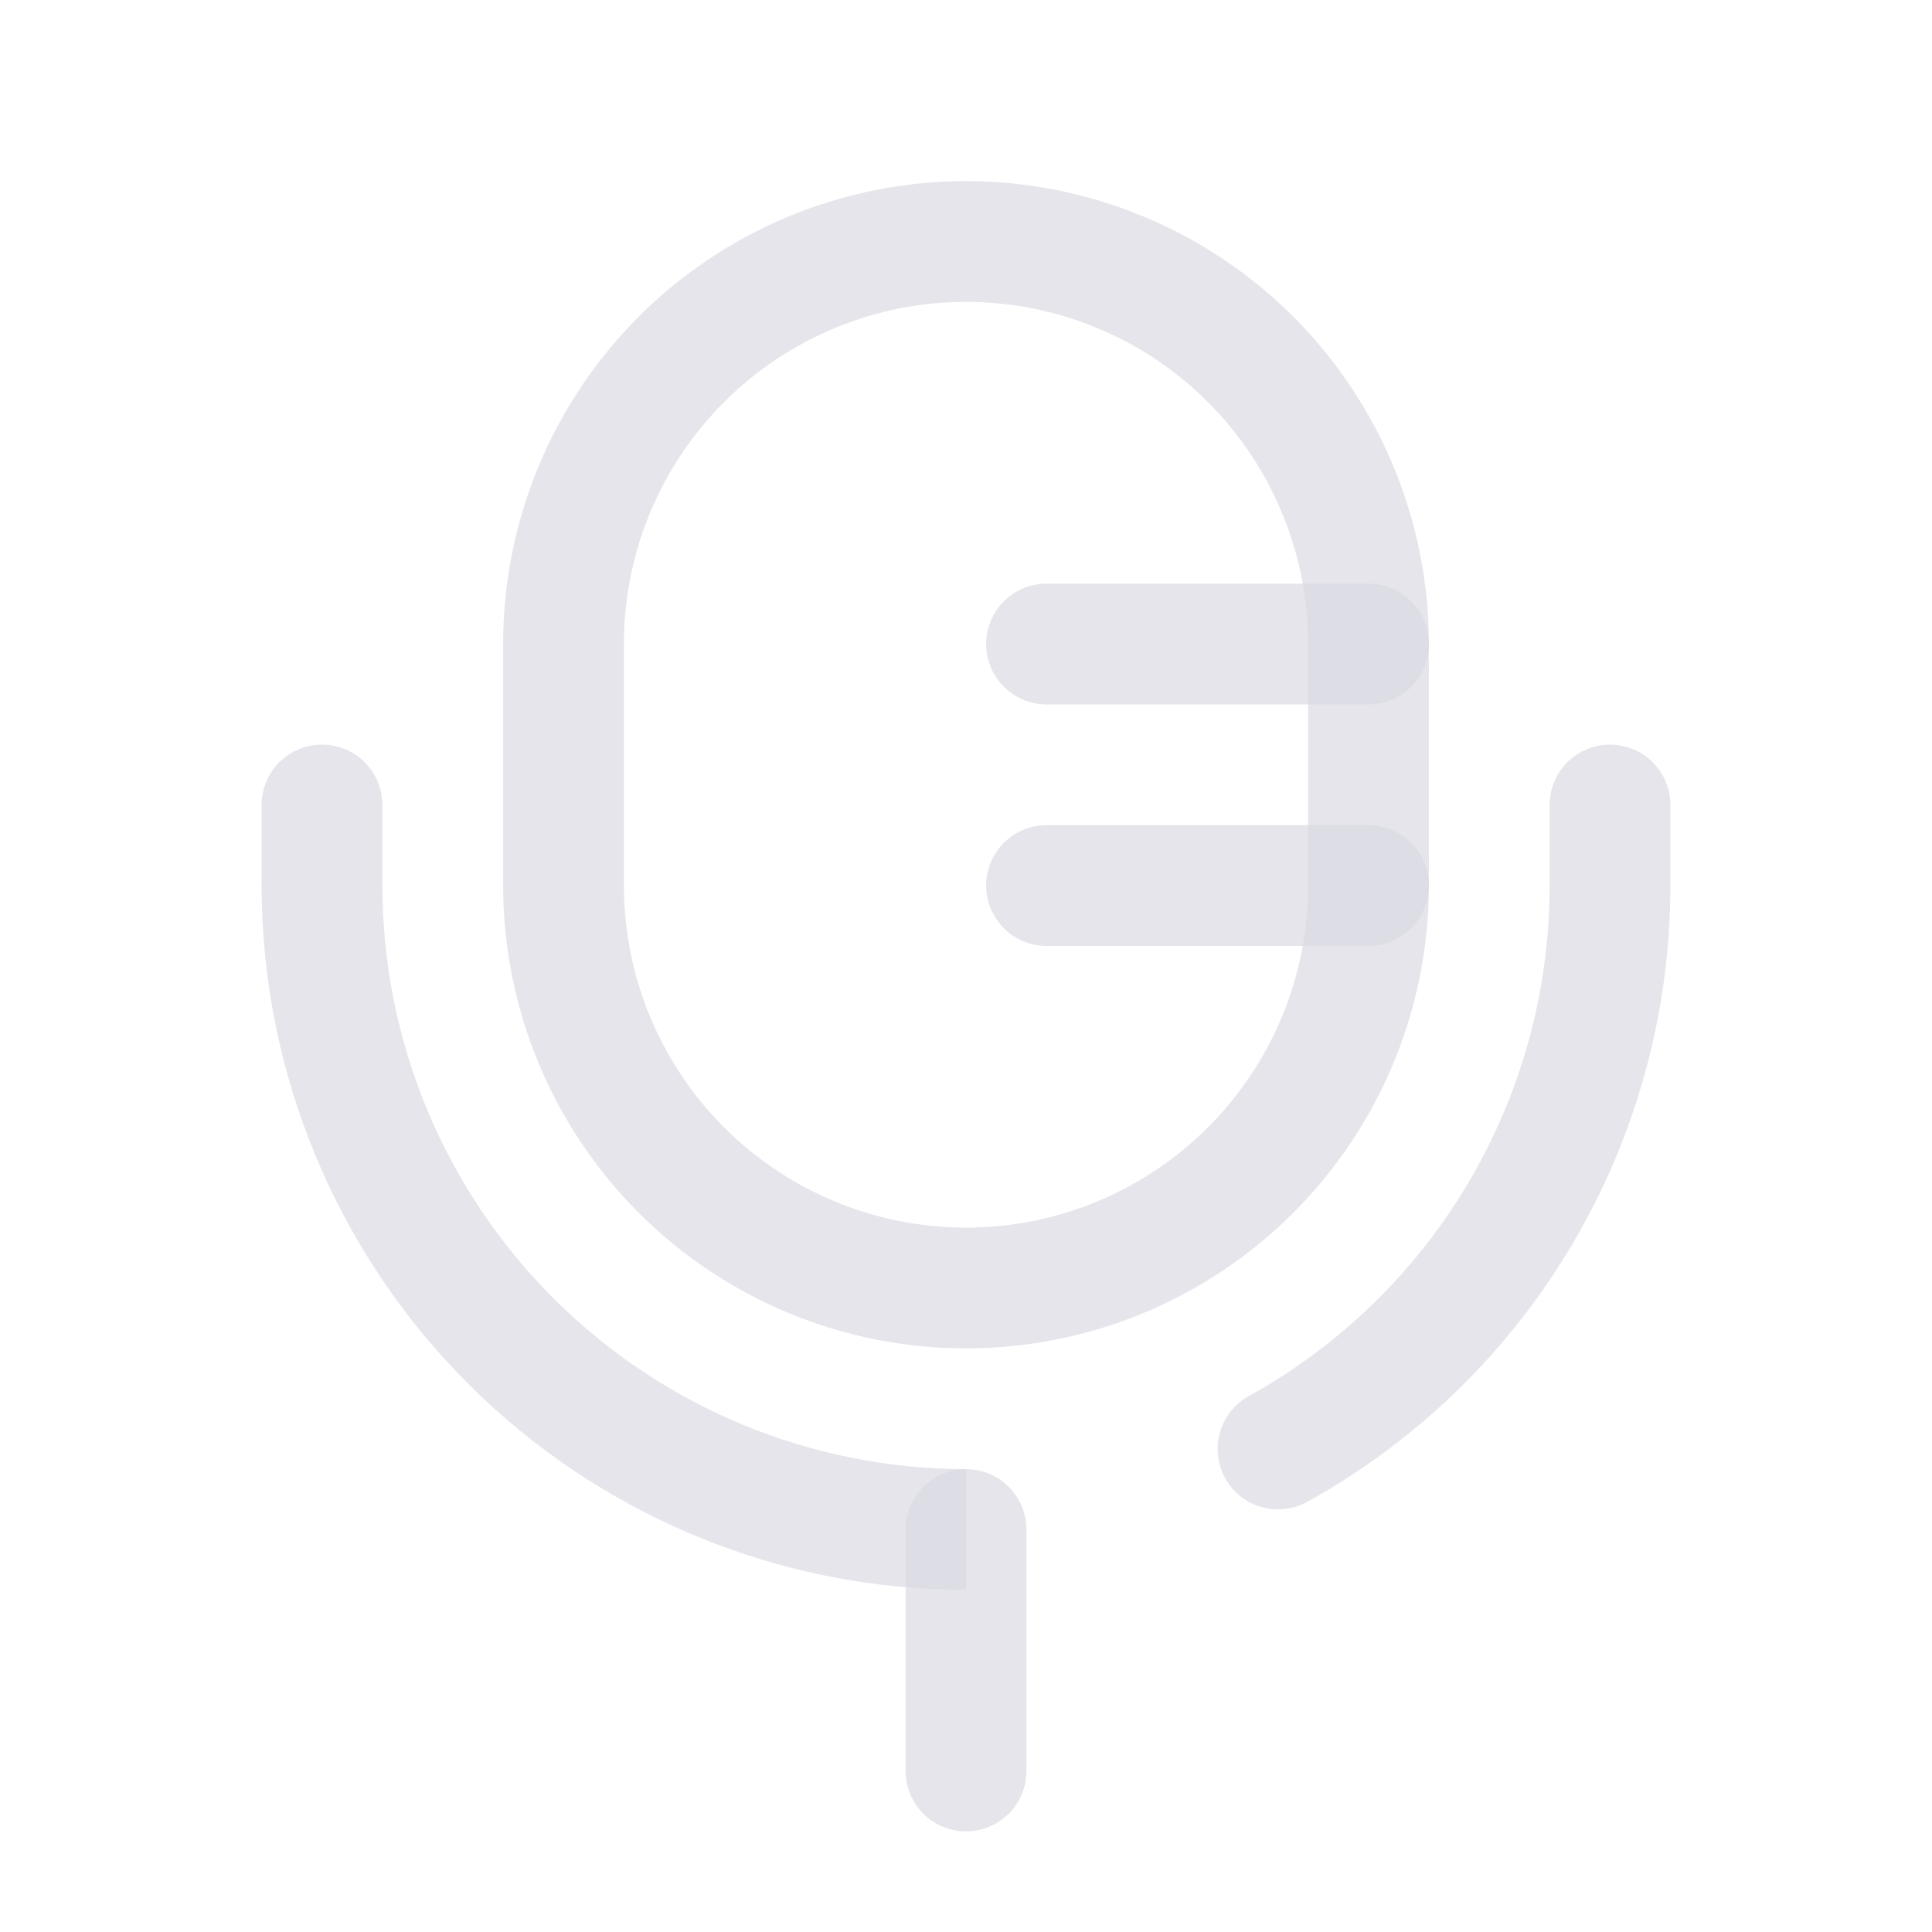 <svg width="110" height="110" viewBox="0 0 110 110" fill="none" xmlns="http://www.w3.org/2000/svg">
<path d="M32.084 36.667C32.084 30.589 34.498 24.76 38.796 20.462C43.094 16.164 48.923 13.75 55.001 13.75C61.078 13.75 66.907 16.164 71.205 20.462C75.503 24.76 77.917 30.589 77.917 36.667V50.417C77.917 56.495 75.503 62.324 71.205 66.621C66.907 70.919 61.078 73.333 55.001 73.333C48.923 73.333 43.094 70.919 38.796 66.621C34.498 62.324 32.084 56.495 32.084 50.417V36.667Z" stroke="#DBDBE3" stroke-opacity="0.7" stroke-width="6.875"/>
<path d="M59.584 36.668H77.918M59.584 50.418H77.918M55.001 87.085V100.835" stroke="#DBDBE3" stroke-opacity="0.7" stroke-width="6.875" stroke-linecap="round"/>
<path d="M95.105 45.832C95.105 44.92 94.743 44.046 94.098 43.401C93.453 42.757 92.579 42.395 91.667 42.395C90.756 42.395 89.881 42.757 89.237 43.401C88.592 44.046 88.23 44.92 88.23 45.832H95.105ZM21.771 45.832C21.771 44.92 21.409 44.046 20.765 43.401C20.12 42.757 19.246 42.395 18.334 42.395C17.422 42.395 16.548 42.757 15.903 43.401C15.259 44.046 14.896 44.92 14.896 45.832H21.771ZM71.097 79.492C70.3 79.934 69.711 80.676 69.46 81.552C69.209 82.429 69.317 83.37 69.759 84.167C70.201 84.965 70.943 85.553 71.819 85.804C72.696 86.055 73.637 85.948 74.434 85.505L71.097 79.492ZM88.23 45.832V50.415H95.105V45.832H88.23ZM21.771 50.415V45.832H14.896V50.415H21.771ZM55.001 83.644C46.188 83.644 37.736 80.144 31.504 73.912C25.272 67.68 21.771 59.228 21.771 50.415H14.896C14.896 61.052 19.122 71.252 26.643 78.773C34.164 86.294 44.364 90.519 55.001 90.519V83.644ZM88.23 50.415C88.232 56.35 86.644 62.178 83.631 67.291C80.618 72.405 76.29 76.618 71.097 79.492L74.434 85.505C80.699 82.036 85.921 76.951 89.556 70.78C93.192 64.609 95.107 57.577 95.105 50.415H88.23Z" fill="#DBDBE3" fill-opacity="0.7"/>
</svg>
